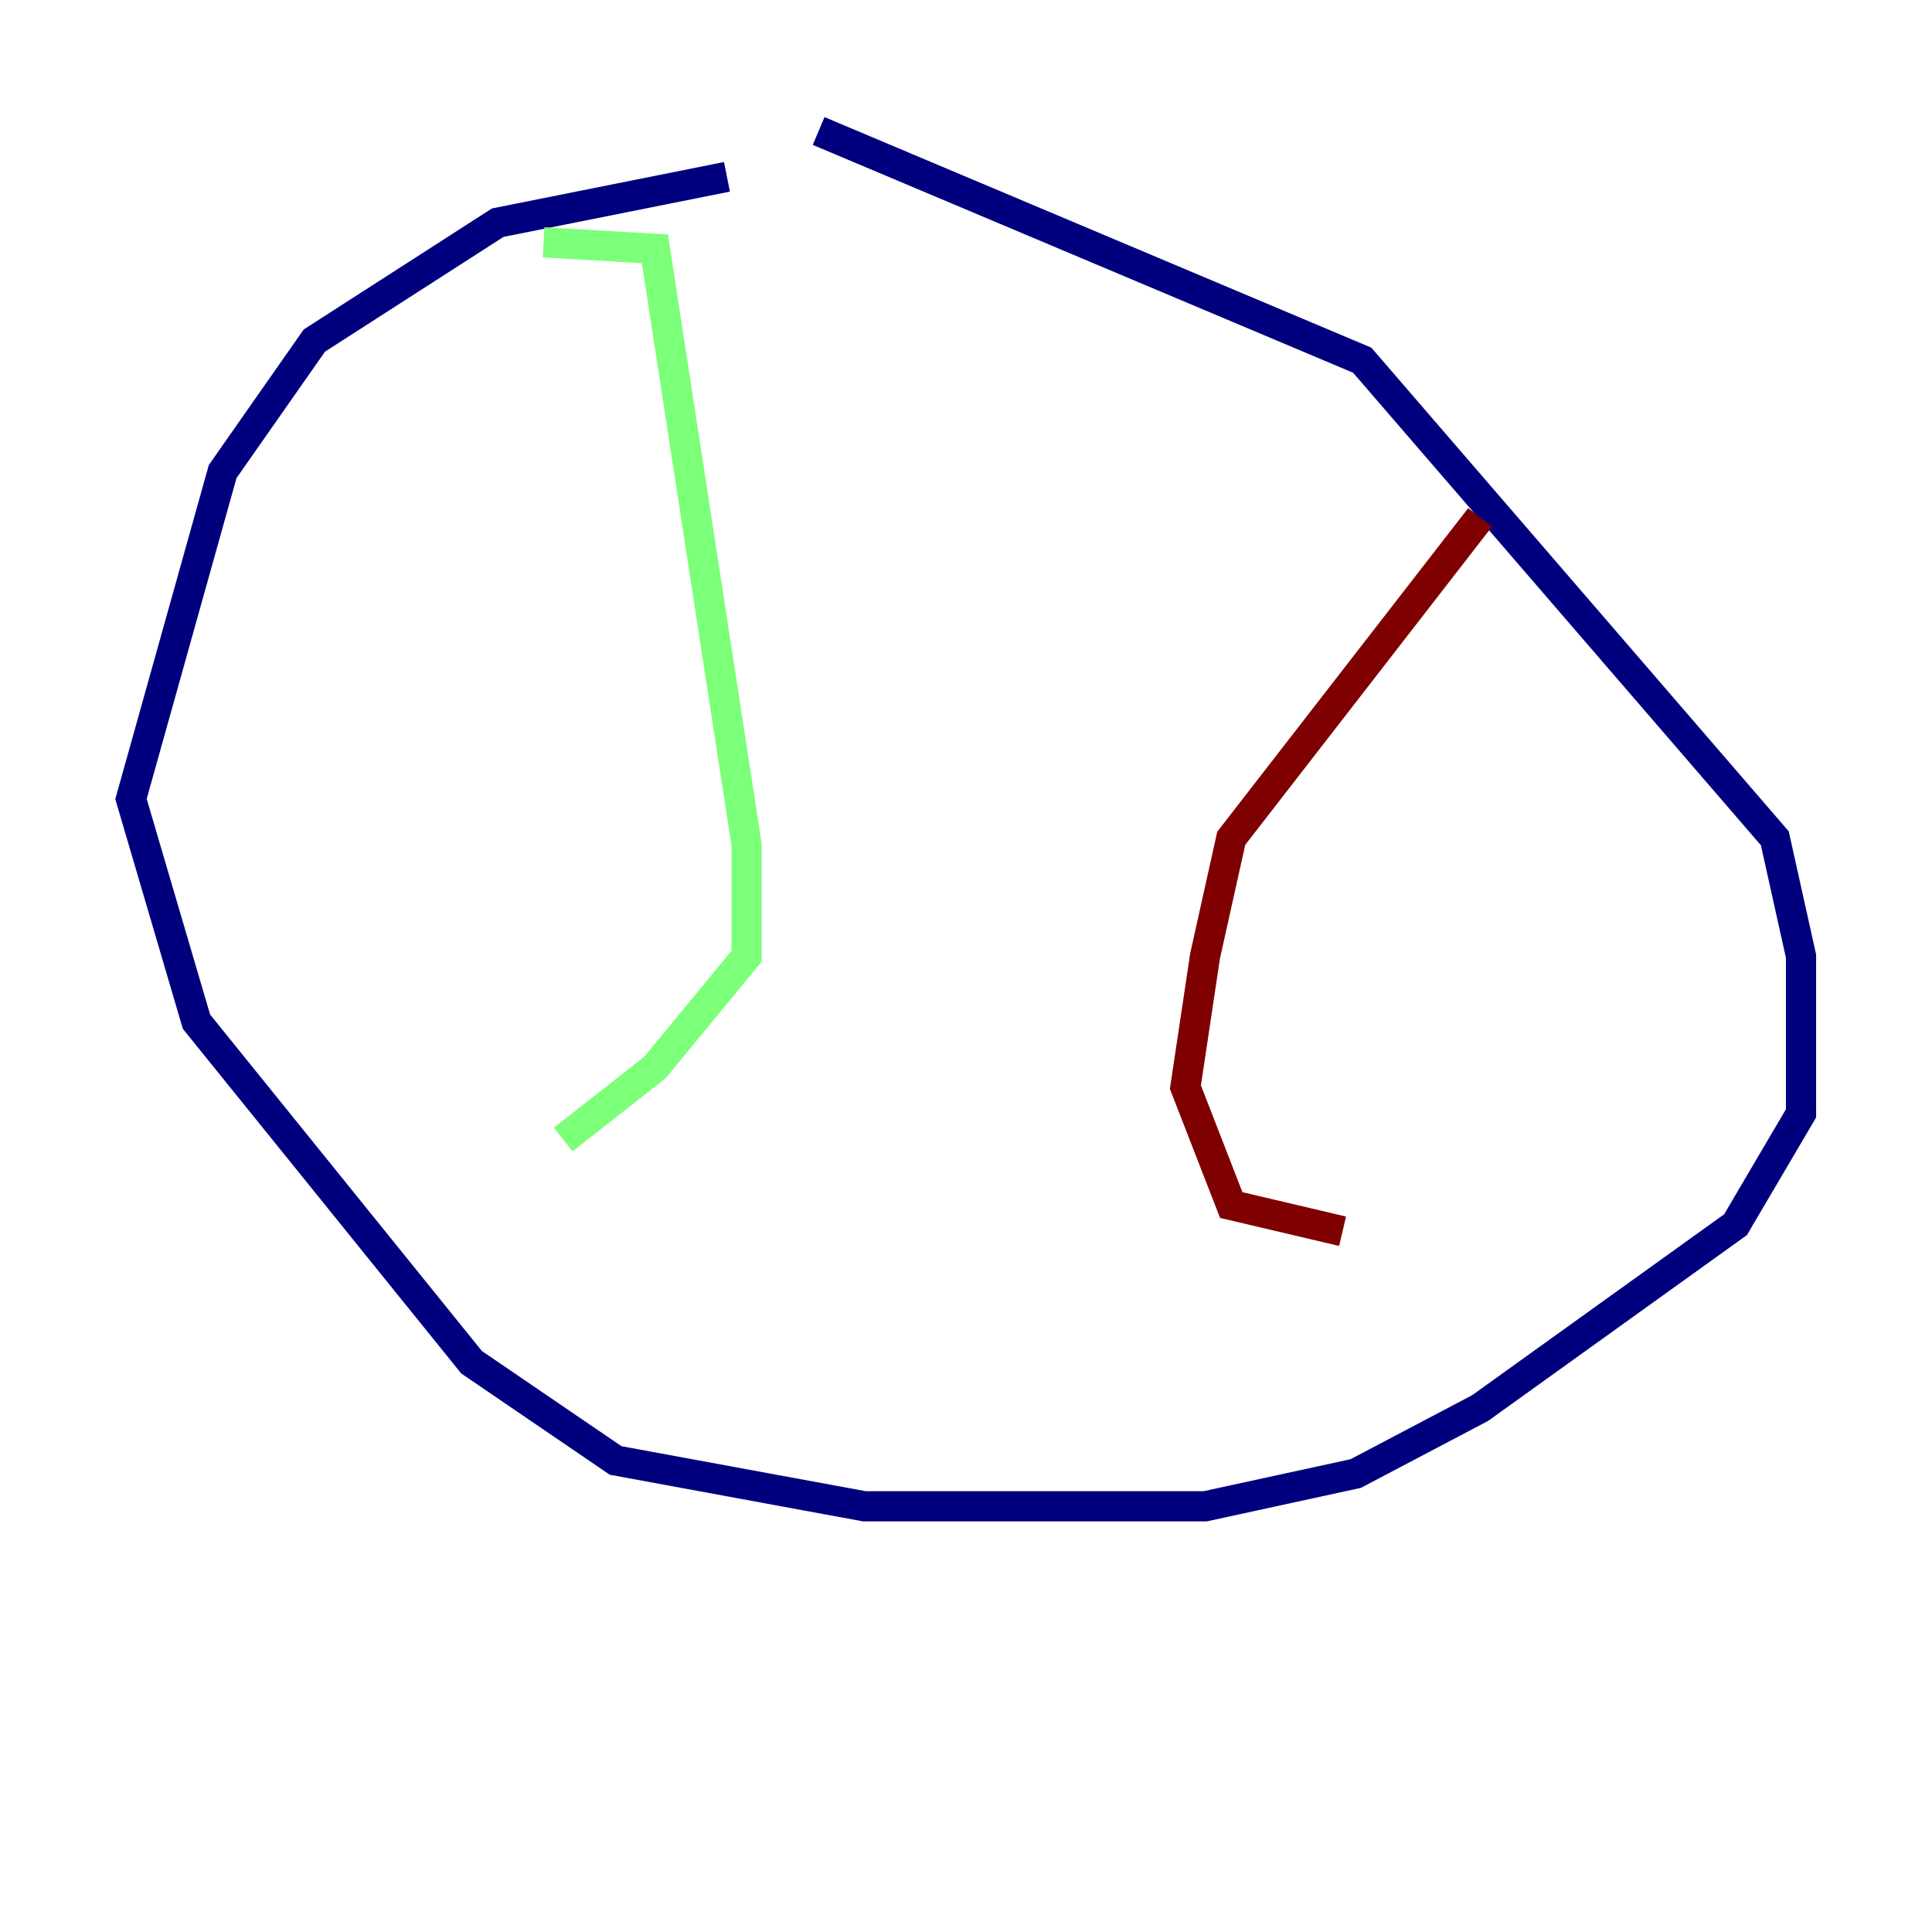 <?xml version="1.0" encoding="utf-8" ?>
<svg baseProfile="tiny" height="128" version="1.2" viewBox="0,0,128,128" width="128" xmlns="http://www.w3.org/2000/svg" xmlns:ev="http://www.w3.org/2001/xml-events" xmlns:xlink="http://www.w3.org/1999/xlink"><defs /><polyline fill="none" points="48.163,11.715 32.976,14.752 20.827,22.563 14.752,31.241 8.678,52.936 13.017,67.688 31.241,90.251 40.786,96.759 57.275,99.797 79.837,99.797 89.817,97.627 98.061,93.288 114.983,81.139 119.322,73.763 119.322,63.349 117.586,55.539 90.251,23.864 54.237,8.678" stroke="#00007f" stroke-width="2" /><polyline fill="none" points="36.014,16.054 43.39,16.488 49.464,55.973 49.464,63.349 43.39,70.725 37.315,75.498" stroke="#7cff79" stroke-width="2" /><polyline fill="none" points="98.061,34.278 81.573,55.539 79.837,63.349 78.536,72.027 81.573,79.837 88.949,81.573" stroke="#7f0000" stroke-width="2" /></svg>